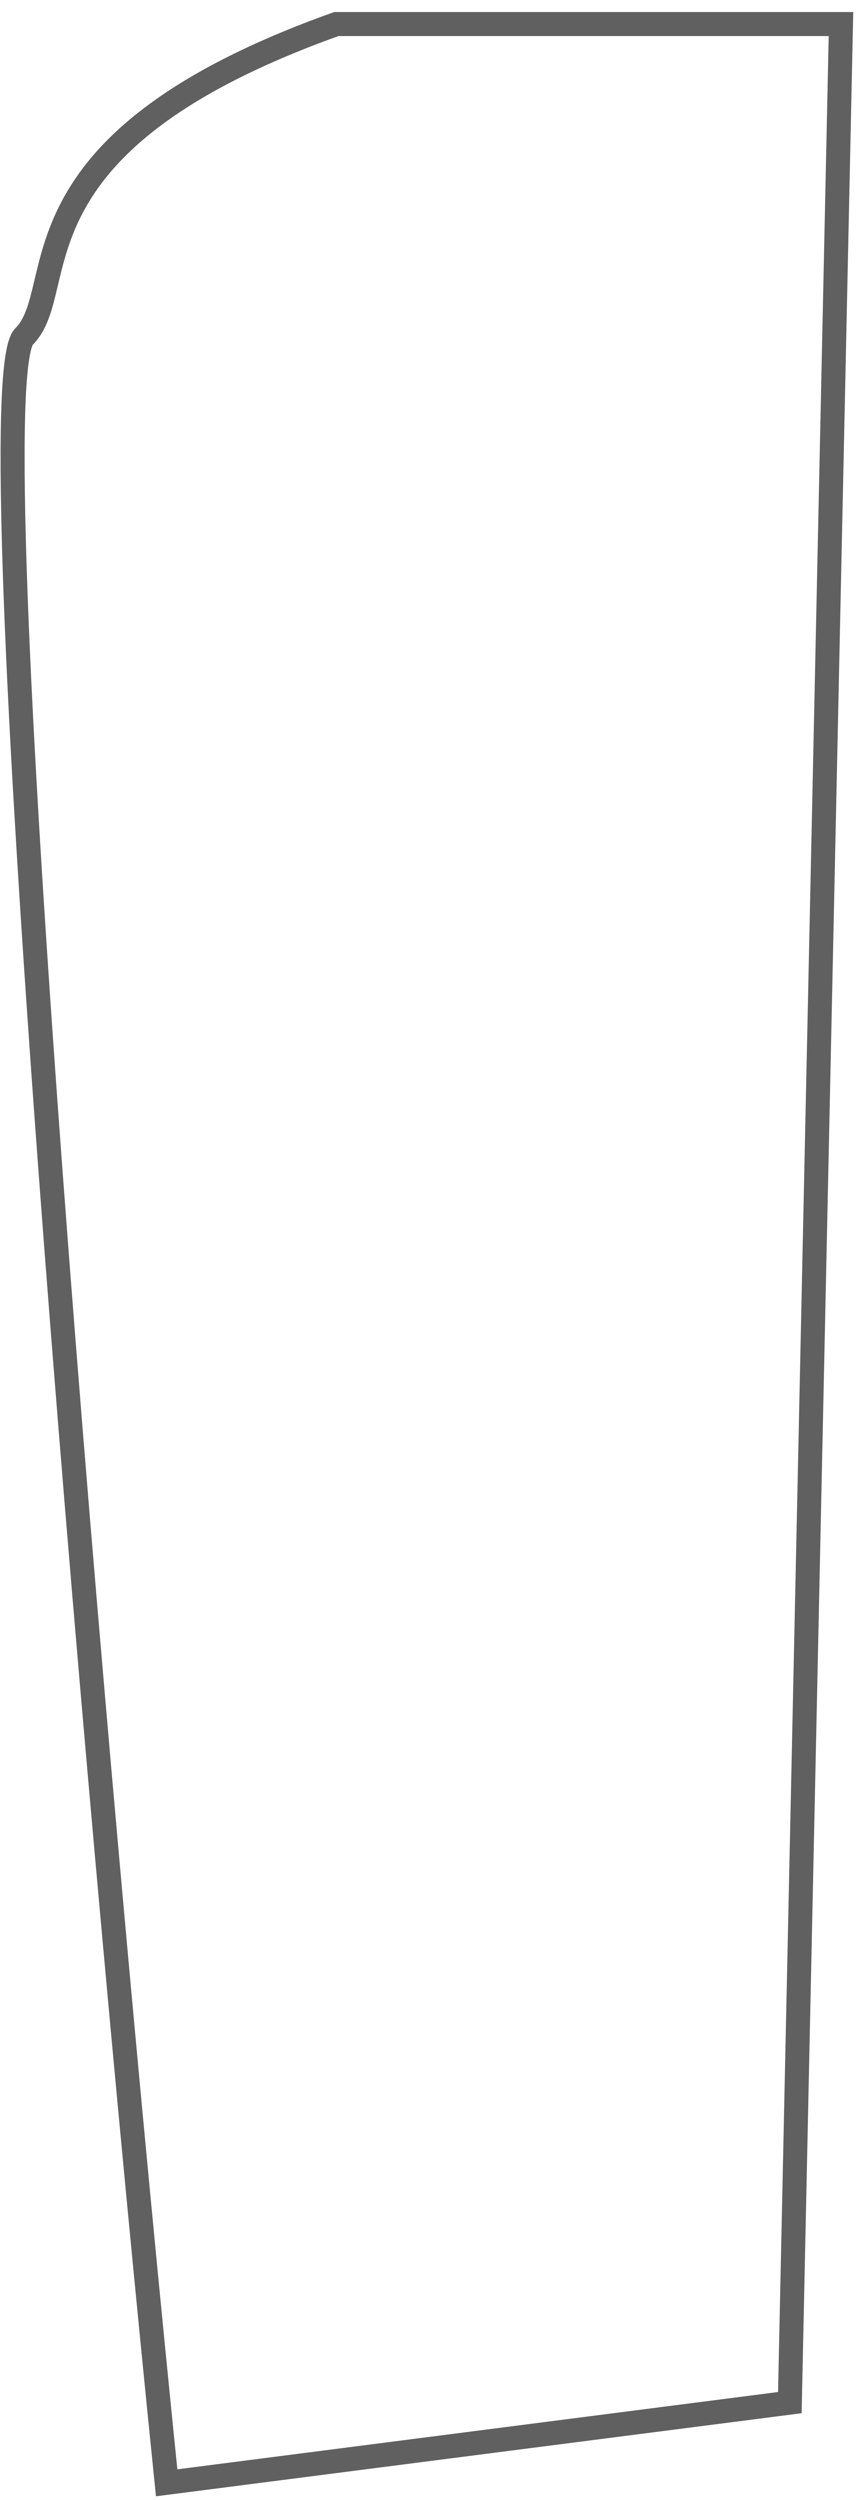 <svg width="18" height="52" viewBox="0 0 18 52" fill="none" xmlns="http://www.w3.org/2000/svg">
<path d="M16.436 49.973L17.5 0.5L7 0.5C-1.90735e-06 3 1.5 6 0.5 7C-0.52 8.02 1.979 37.094 3.468 51.641L16.436 49.973Z" stroke="#606060" stroke-width="0.5"/>
</svg>
